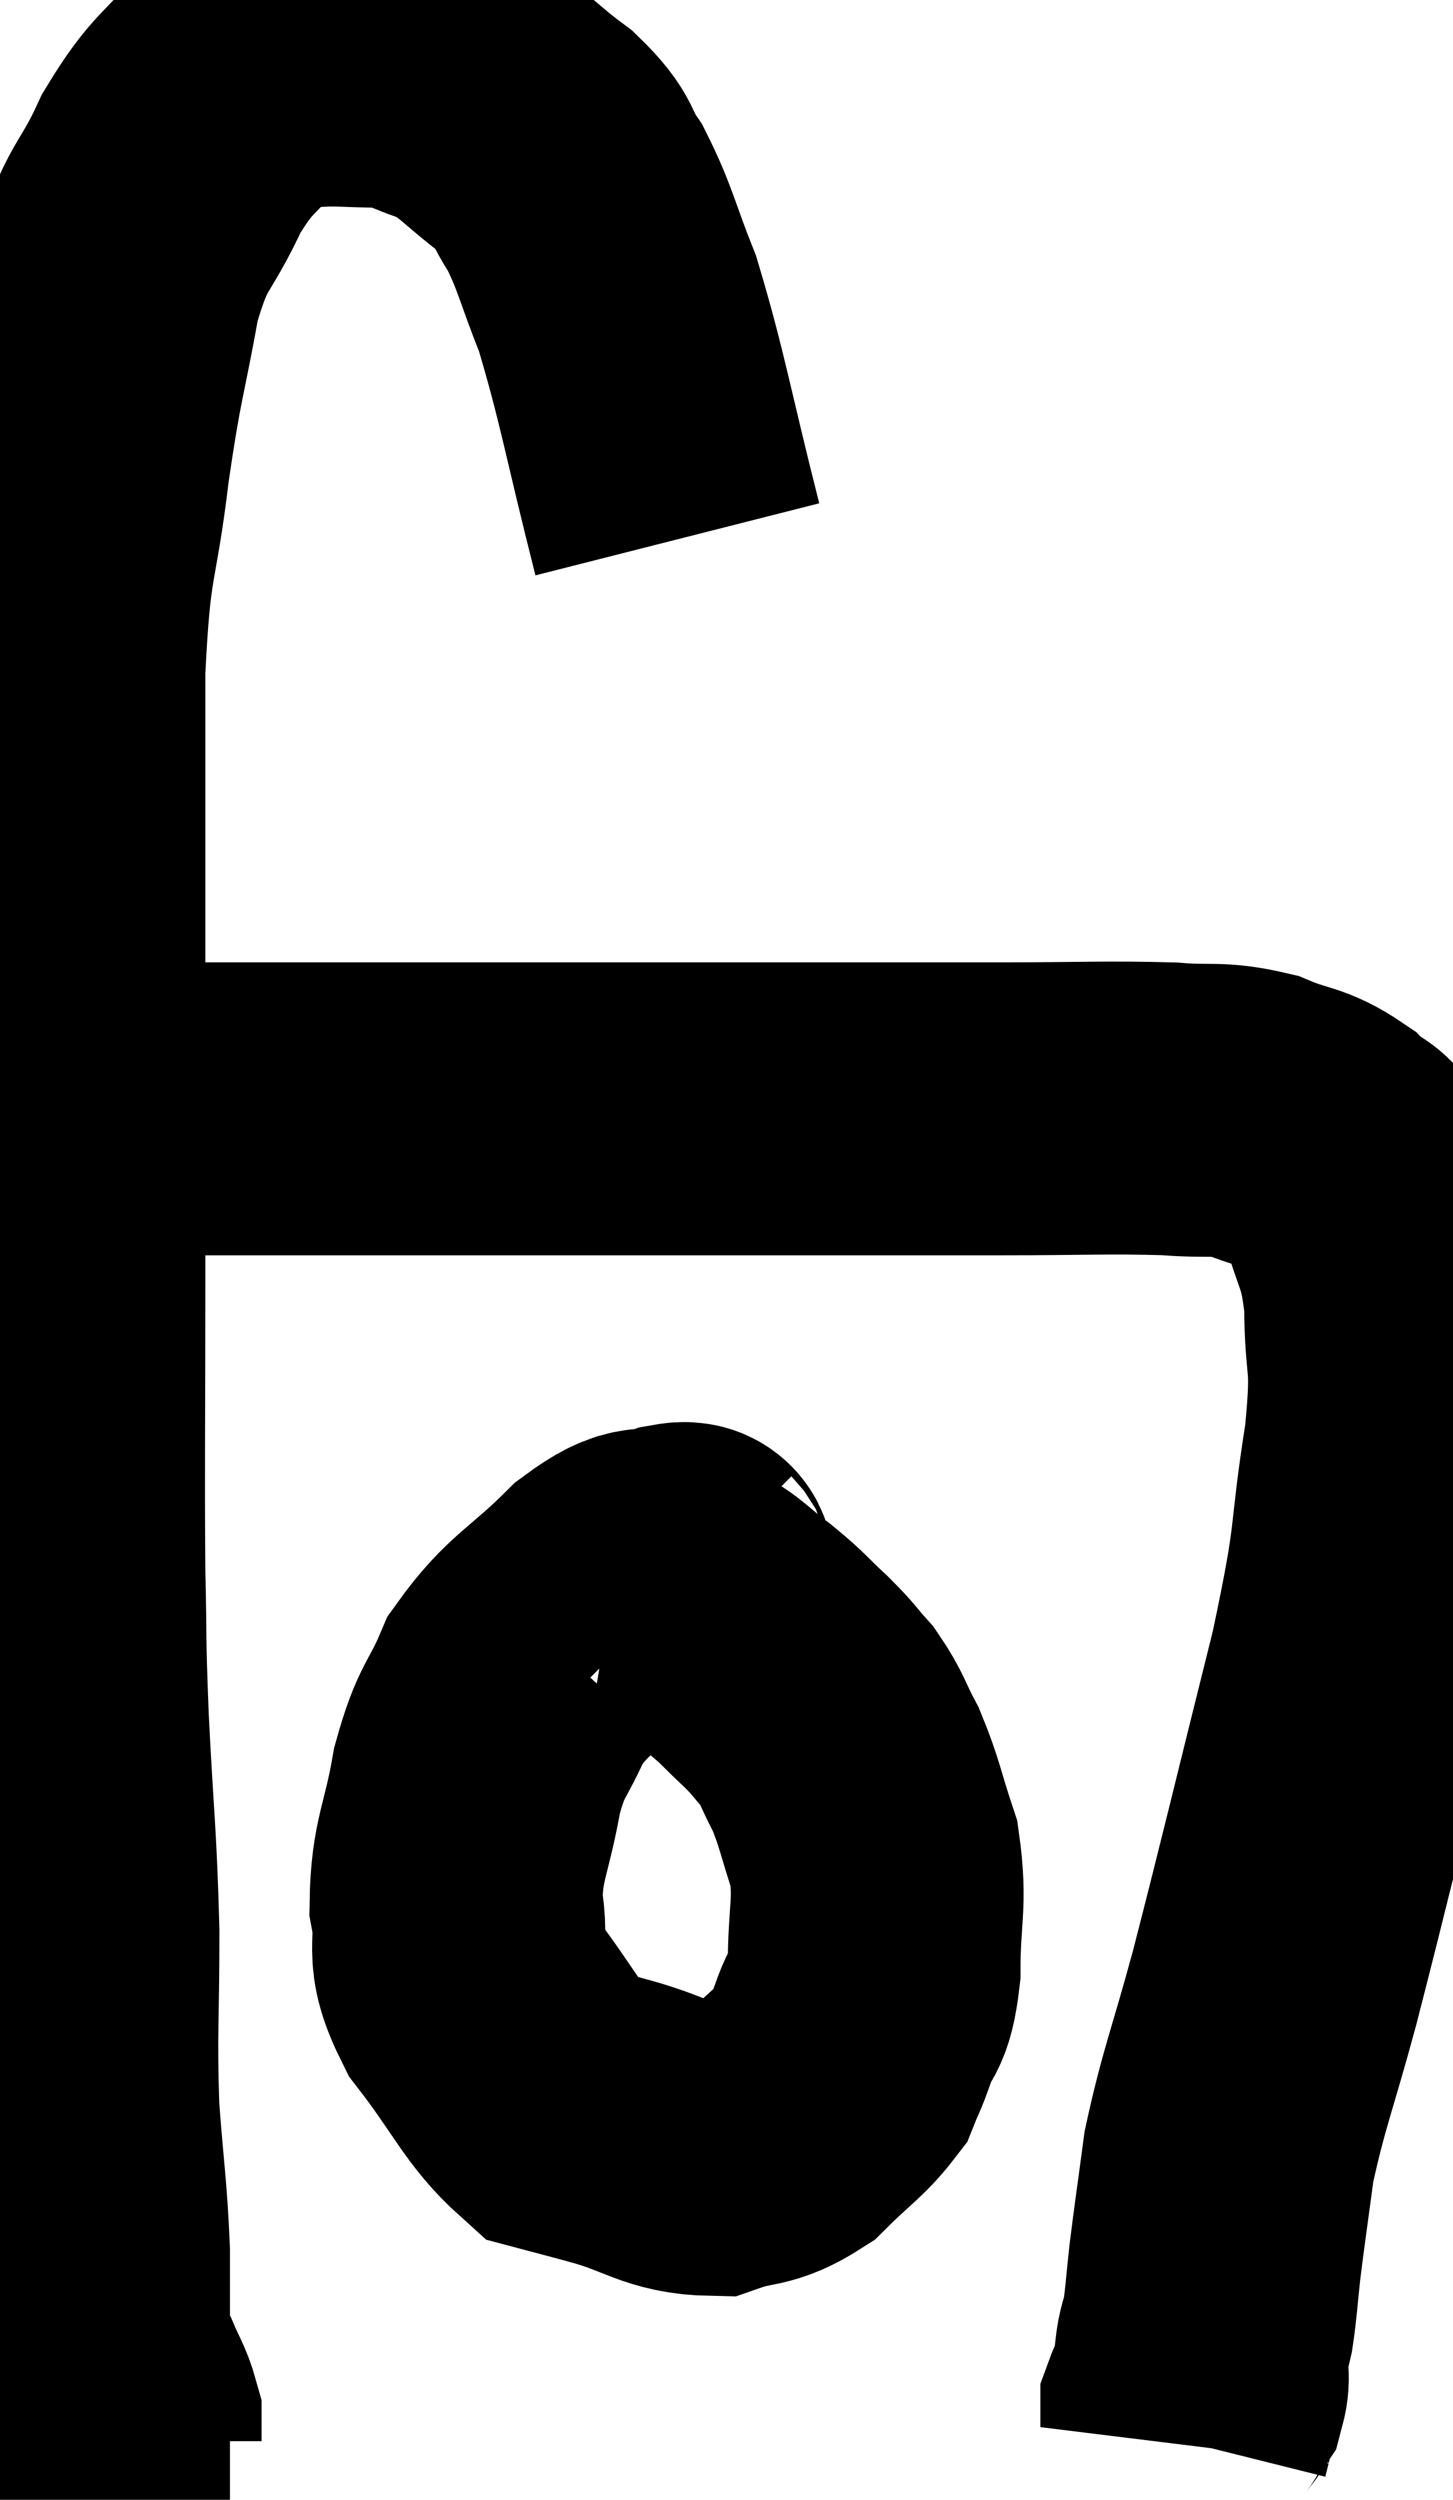 <svg xmlns="http://www.w3.org/2000/svg" viewBox="9.193 2.555 24.813 42.665" width="24.813" height="42.665"><path d="M 20.76 11.76 C 20.25 9.75, 20.175 9.195, 19.74 7.74 C 19.38 6.84, 19.365 6.63, 19.02 5.94 C 18.69 5.46, 18.87 5.475, 18.36 4.98 C 17.67 4.47, 17.625 4.305, 16.98 3.96 C 16.38 3.78, 16.425 3.69, 15.78 3.6 C 15.09 3.6, 15 3.555, 14.4 3.6 C 13.89 3.69, 13.95 3.345, 13.38 3.78 C 12.75 4.56, 12.675 4.425, 12.12 5.34 C 11.64 6.39, 11.535 6.165, 11.16 7.44 C 10.89 8.94, 10.86 8.805, 10.62 10.44 C 10.41 12.21, 10.305 11.85, 10.2 13.98 C 10.2 16.47, 10.2 16.35, 10.2 18.96 C 10.2 21.69, 10.2 21.81, 10.2 24.42 C 10.2 26.91, 10.185 27.525, 10.2 29.4 C 10.23 30.66, 10.2 30.39, 10.26 31.92 C 10.35 33.72, 10.395 33.855, 10.44 35.52 C 10.44 37.05, 10.395 37.215, 10.44 38.58 C 10.53 39.78, 10.575 39.945, 10.62 40.98 C 10.62 41.85, 10.62 42.285, 10.62 42.72 C 10.62 42.72, 10.62 42.72, 10.62 42.72 C 10.62 42.72, 10.62 42.72, 10.62 42.72 C 10.62 42.72, 10.56 42.615, 10.62 42.72 C 10.74 42.93, 10.725 42.855, 10.86 43.14 C 11.01 43.5, 11.085 43.59, 11.16 43.86 C 11.16 44.04, 11.16 44.13, 11.16 44.22 L 11.16 44.22" fill="none" stroke="black" stroke-width="5"></path><path d="M 10.68 21.3 C 11.43 21.39, 10.38 21.435, 12.18 21.48 C 15.03 21.48, 15.27 21.48, 17.88 21.48 C 20.25 21.48, 20.52 21.48, 22.62 21.48 C 24.45 21.48, 24.645 21.48, 26.28 21.48 C 27.72 21.48, 28.08 21.45, 29.16 21.48 C 29.88 21.54, 29.955 21.45, 30.6 21.6 C 31.17 21.84, 31.275 21.765, 31.74 22.08 C 32.1 22.47, 32.16 22.185, 32.46 22.86 C 32.7 23.82, 32.82 23.7, 32.94 24.78 C 32.94 25.98, 33.09 25.635, 32.94 27.18 C 32.64 29.07, 32.835 28.635, 32.34 30.96 C 31.65 33.72, 31.5 34.38, 30.96 36.48 C 30.57 37.92, 30.435 38.19, 30.18 39.36 C 30.06 40.26, 30.03 40.44, 29.94 41.16 C 29.88 41.7, 29.88 41.835, 29.82 42.24 C 29.76 42.51, 29.73 42.51, 29.7 42.78 C 29.7 43.05, 29.76 43.095, 29.7 43.32 C 29.58 43.5, 29.52 43.515, 29.46 43.68 C 29.46 43.83, 29.46 43.905, 29.46 43.98 C 29.46 43.98, 29.46 43.98, 29.46 43.98 C 29.46 43.98, 29.475 43.92, 29.46 43.98 L 29.4 44.22" fill="none" stroke="black" stroke-width="5"></path><path d="M 20.94 29.52 C 20.85 29.43, 21.09 29.28, 20.76 29.34 C 20.19 29.55, 20.31 29.25, 19.62 29.76 C 18.81 30.57, 18.57 30.585, 18 31.38 C 17.67 32.16, 17.595 32.025, 17.34 32.94 C 17.16 33.99, 16.995 34.11, 16.98 35.04 C 17.13 35.85, 16.845 35.79, 17.28 36.66 C 18 37.59, 18.135 37.995, 18.72 38.52 C 19.17 38.64, 18.96 38.58, 19.62 38.76 C 20.49 39, 20.625 39.225, 21.36 39.24 C 21.96 39.03, 22.02 39.165, 22.56 38.82 C 23.04 38.34, 23.22 38.25, 23.52 37.86 C 23.64 37.56, 23.61 37.68, 23.76 37.26 C 23.94 36.72, 24.03 36.945, 24.12 36.18 C 24.12 35.19, 24.24 35.055, 24.12 34.2 C 23.88 33.48, 23.88 33.345, 23.64 32.76 C 23.4 32.31, 23.415 32.235, 23.16 31.86 C 22.89 31.56, 22.95 31.59, 22.62 31.26 C 22.23 30.9, 22.26 30.885, 21.84 30.54 C 21.39 30.21, 21.39 30.12, 20.94 29.88 C 20.49 29.73, 20.355 29.67, 20.04 29.58 C 19.86 29.55, 19.77 29.535, 19.68 29.52 L 19.68 29.52" fill="none" stroke="black" stroke-width="5"></path></svg>